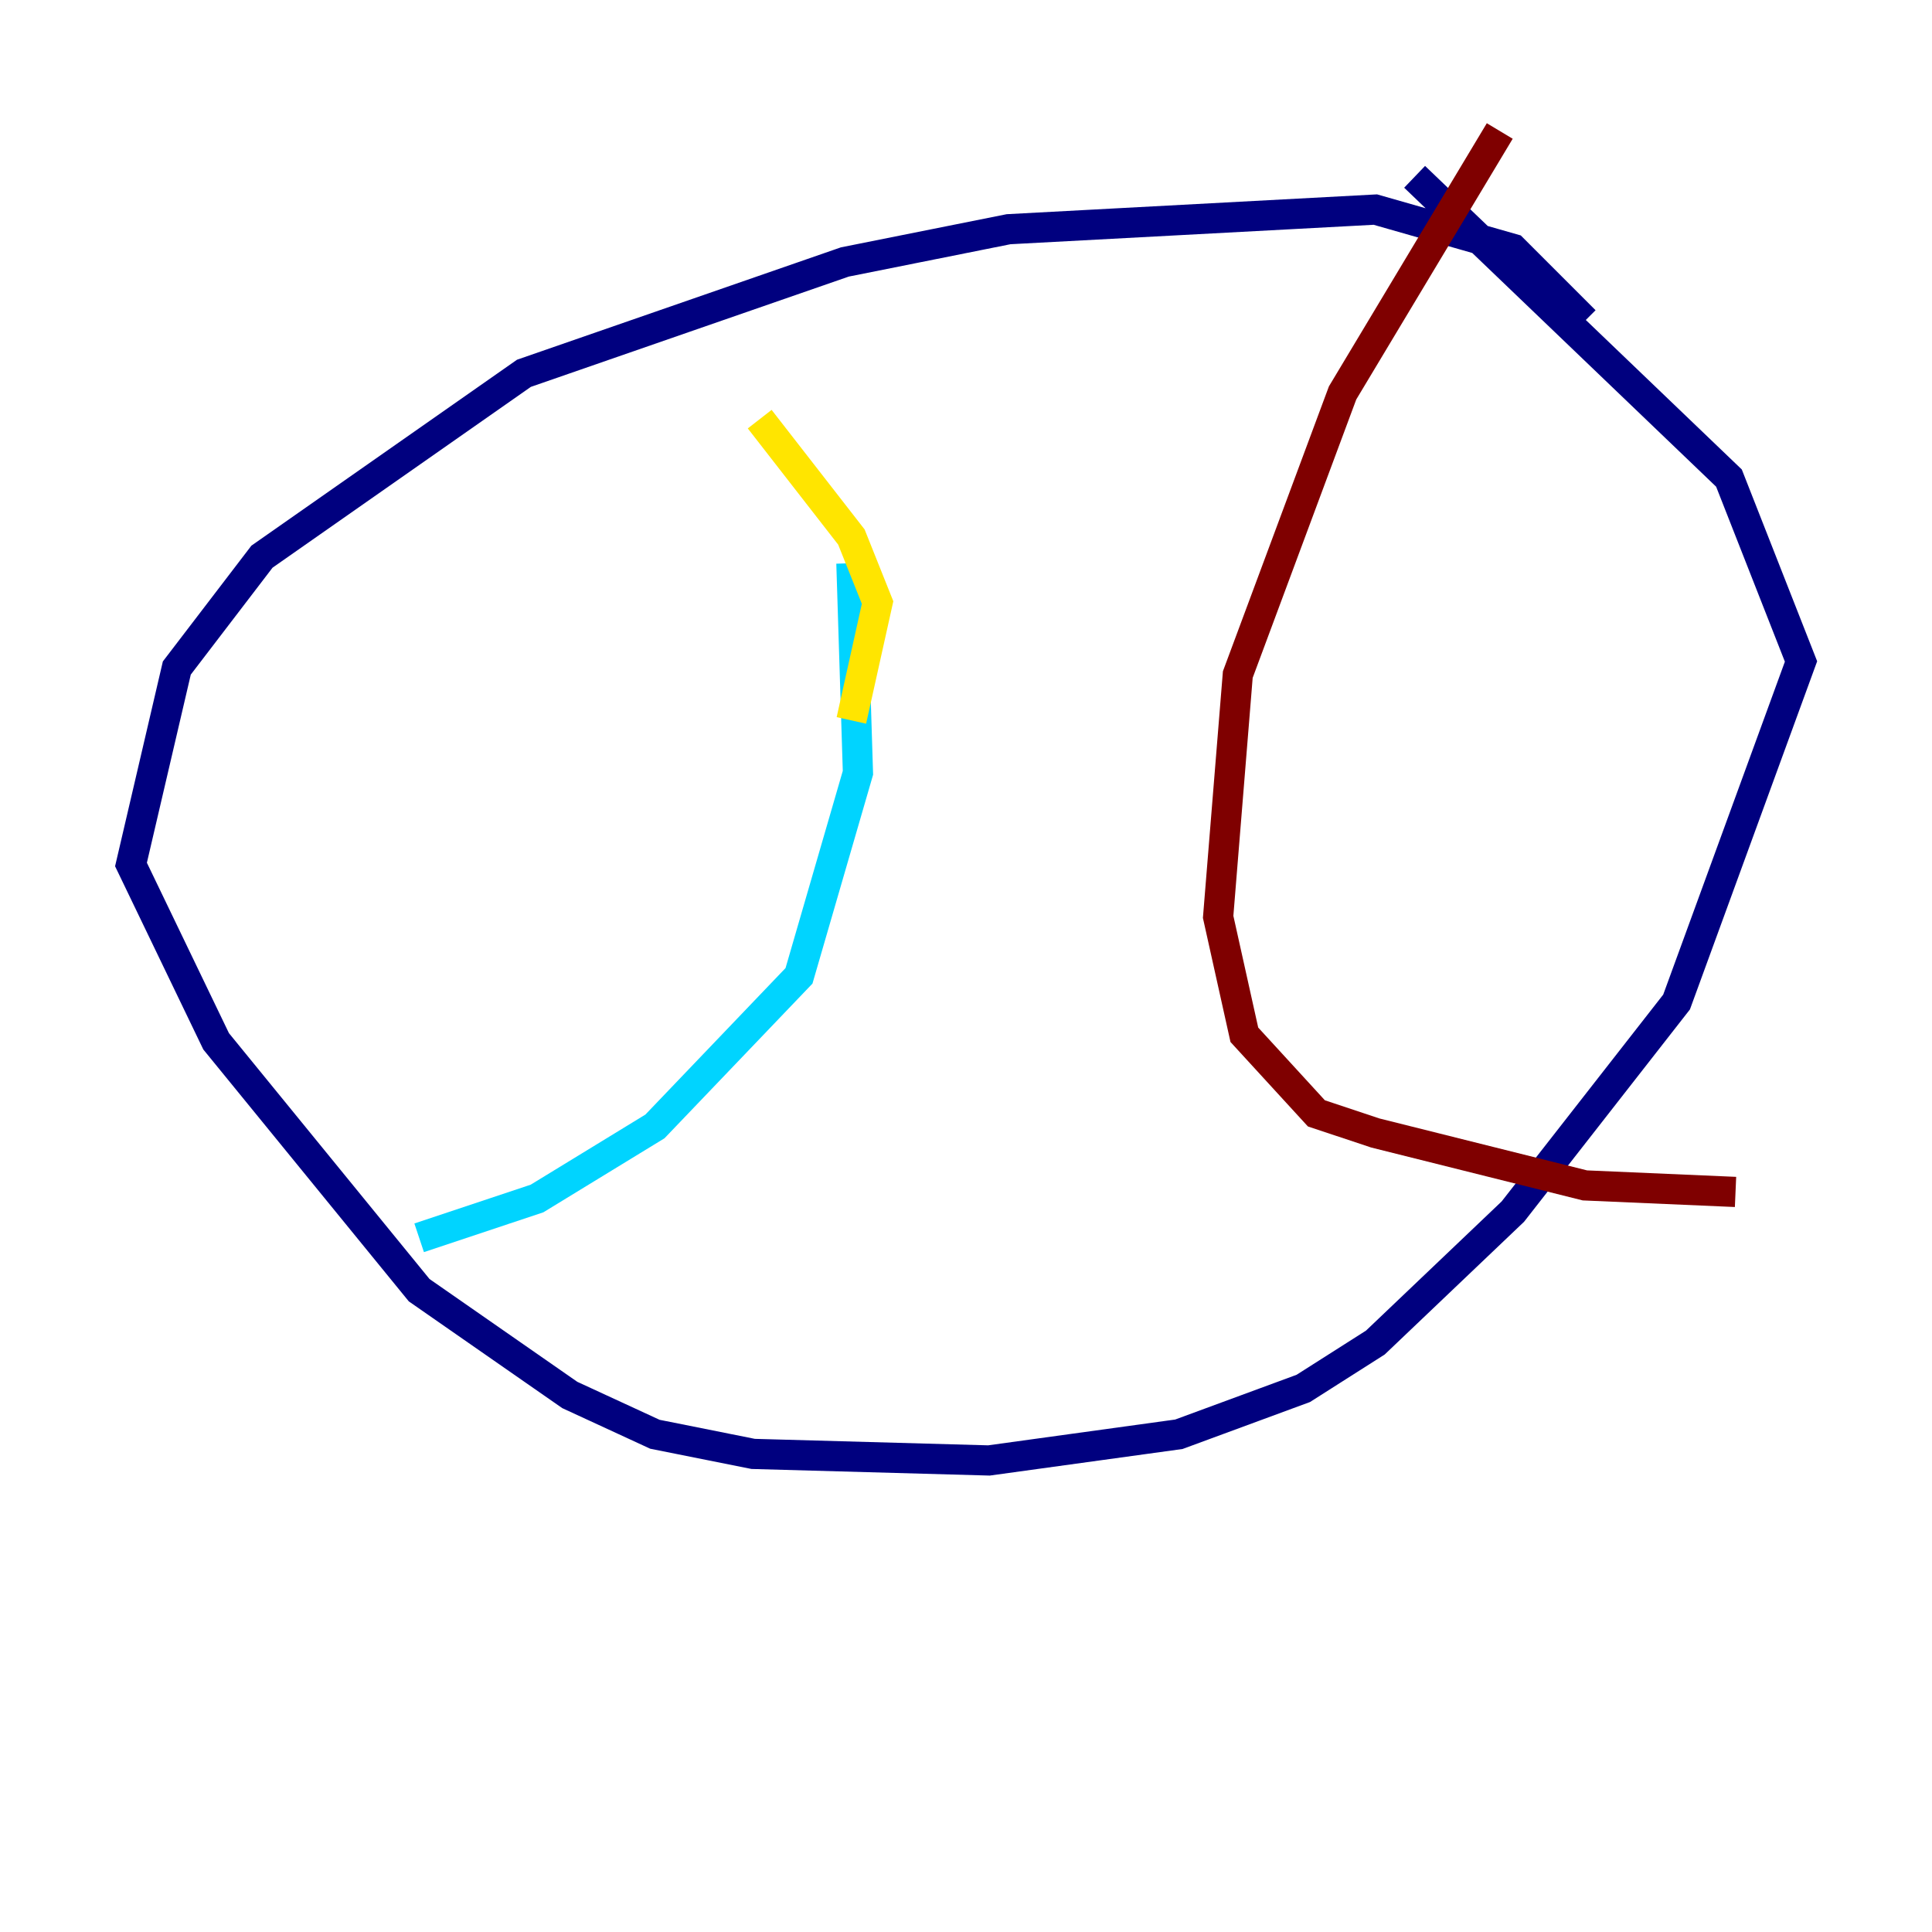 <?xml version="1.0" encoding="utf-8" ?>
<svg baseProfile="tiny" height="128" version="1.2" viewBox="0,0,128,128" width="128" xmlns="http://www.w3.org/2000/svg" xmlns:ev="http://www.w3.org/2001/xml-events" xmlns:xlink="http://www.w3.org/1999/xlink"><defs /><polyline fill="none" points="105.003,21.261 100.231,16.488 91.119,13.885 66.82,15.186 55.973,17.356 34.712,24.732 17.356,36.881 11.715,44.258 8.678,57.275 14.319,68.99 27.77,85.478 37.749,92.42 43.39,95.024 49.898,96.325 65.519,96.759 78.102,95.024 86.346,91.986 91.119,88.949 100.231,80.271 111.078,66.386 119.322,43.824 114.549,31.675 93.722,11.715" stroke="#00007f" stroke-width="2" /><polyline fill="none" points="56.407,37.315 56.841,51.2 52.936,64.651 43.39,74.63 35.58,79.403 27.77,82.007" stroke="#00d4ff" stroke-width="2" /><polyline fill="none" points="56.407,47.729 58.142,39.919 56.407,35.58 50.332,27.77" stroke="#ffe500" stroke-width="2" /><polyline fill="none" points="99.363,8.678 88.949,26.034 82.007,44.691 80.705,60.746 82.441,68.556 87.214,73.763 91.119,75.064 105.003,78.536 114.983,78.969" stroke="#7f0000" stroke-width="2" /></svg>